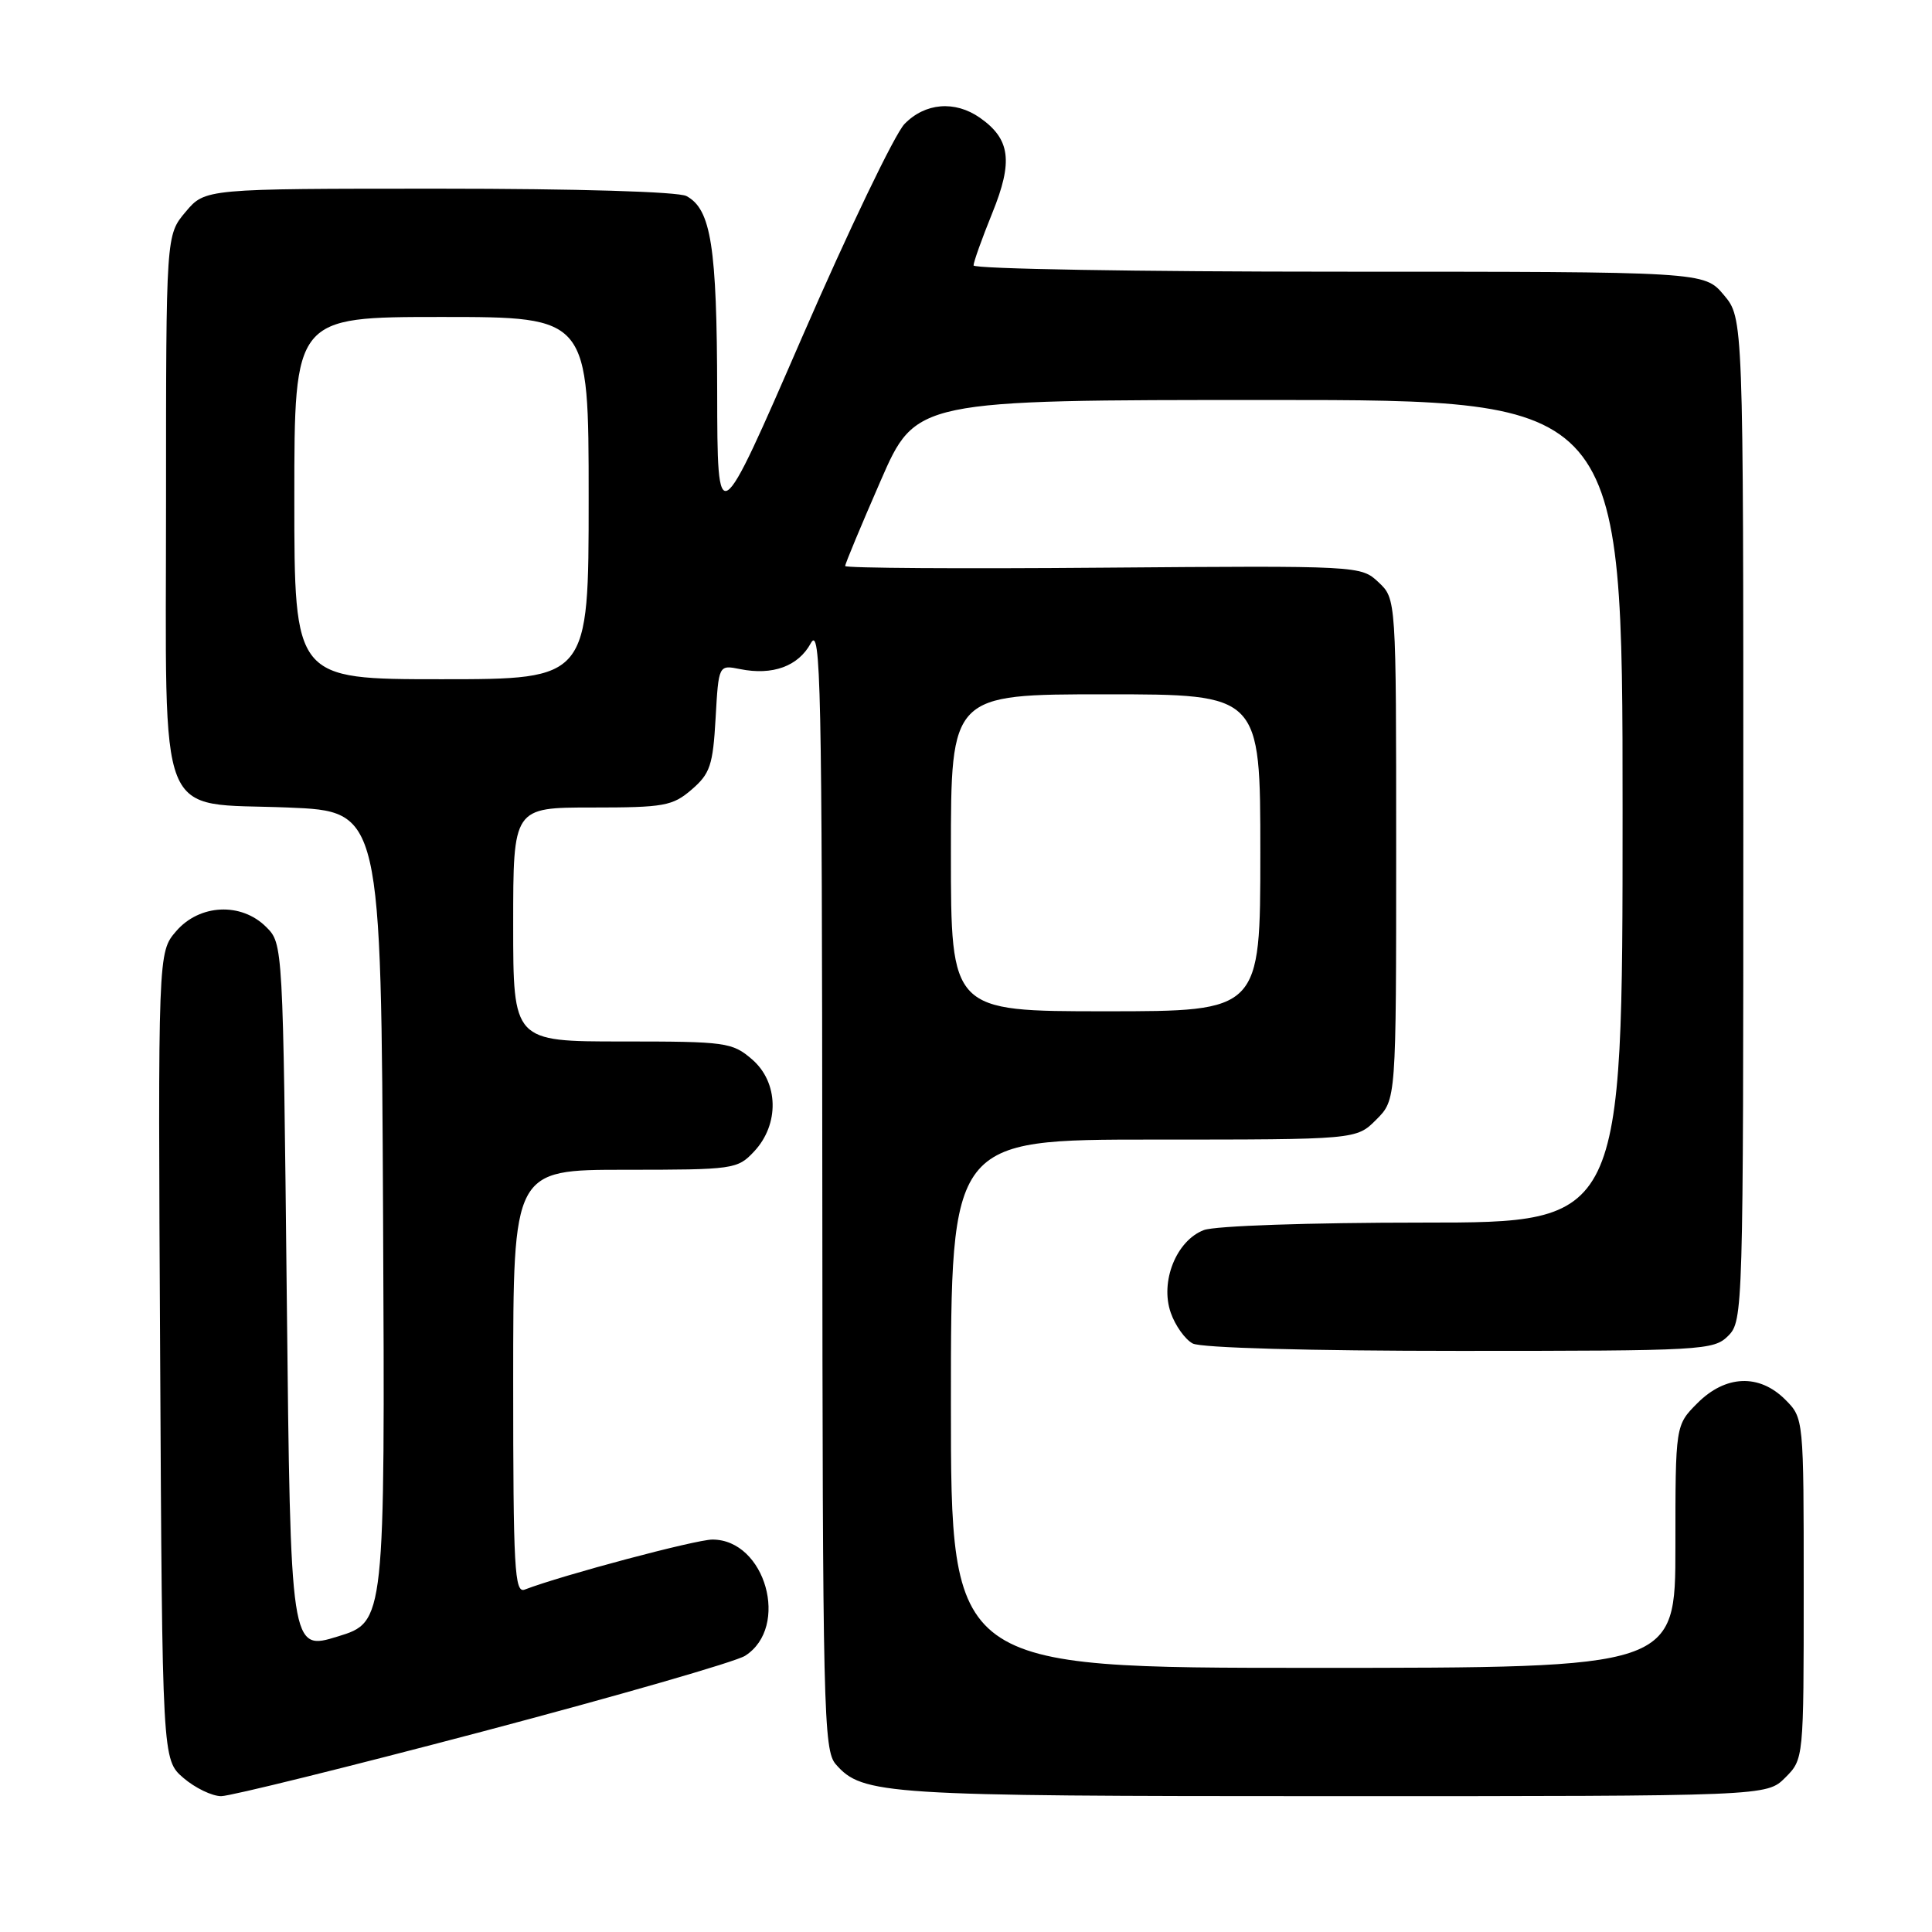 <?xml version="1.0" encoding="UTF-8" standalone="no"?>
<!DOCTYPE svg PUBLIC "-//W3C//DTD SVG 1.1//EN" "http://www.w3.org/Graphics/SVG/1.1/DTD/svg11.dtd" >
<svg xmlns="http://www.w3.org/2000/svg" xmlns:xlink="http://www.w3.org/1999/xlink" version="1.1" viewBox="0 0 256 256">
 <g >
 <path fill="currentColor"
d=" M 64.00 229.42 C 81.88 224.69 97.51 220.19 98.73 219.40 C 104.69 215.60 101.43 204.00 94.40 204.00 C 92.21 204.00 74.49 208.72 69.52 210.63 C 68.18 211.14 68.00 207.86 68.00 183.11 C 68.00 155.00 68.00 155.00 82.83 155.00 C 97.21 155.00 97.72 154.93 99.92 152.58 C 103.30 148.98 103.18 143.41 99.65 140.37 C 97.02 138.11 96.20 138.00 82.44 138.00 C 68.00 138.00 68.00 138.00 68.00 122.50 C 68.00 107.00 68.00 107.00 78.44 107.00 C 88.00 107.00 89.12 106.80 91.65 104.62 C 94.09 102.52 94.47 101.40 94.82 95.17 C 95.22 88.09 95.22 88.09 98.07 88.66 C 102.38 89.53 105.78 88.28 107.43 85.24 C 108.76 82.80 108.92 90.55 108.96 157.14 C 109.00 226.76 109.12 231.91 110.75 233.78 C 114.29 237.82 117.09 238.00 176.69 238.00 C 234.09 238.00 234.09 238.00 236.55 235.55 C 239.00 233.09 239.00 233.09 239.00 210.50 C 239.00 187.91 239.00 187.91 236.55 185.45 C 233.10 182.01 228.65 182.19 224.92 185.92 C 222.00 188.85 222.00 188.85 222.00 204.92 C 222.00 221.00 222.00 221.00 174.00 221.00 C 126.00 221.00 126.00 221.00 126.00 186.00 C 126.00 151.00 126.00 151.00 152.86 151.00 C 179.73 151.00 179.73 151.00 182.36 148.36 C 185.00 145.73 185.00 145.73 185.00 112.54 C 185.00 79.35 185.00 79.35 182.66 77.15 C 180.33 74.96 180.16 74.95 146.16 75.22 C 127.37 75.38 111.99 75.28 111.99 75.00 C 111.98 74.72 114.09 69.66 116.67 63.75 C 121.35 53.00 121.35 53.00 168.18 53.00 C 215.00 53.00 215.00 53.00 215.00 107.50 C 215.00 162.00 215.00 162.00 188.57 162.00 C 173.47 162.00 161.01 162.43 159.52 162.99 C 155.87 164.38 153.69 169.82 155.13 173.94 C 155.72 175.64 157.03 177.48 158.04 178.02 C 159.13 178.60 173.45 179.00 193.43 179.00 C 225.67 179.00 227.08 178.92 229.00 177.00 C 230.96 175.04 231.00 173.67 231.00 108.58 C 231.00 42.15 231.00 42.15 228.41 39.08 C 225.82 36.00 225.82 36.00 177.41 36.00 C 150.78 36.00 129.00 35.63 129.00 35.17 C 129.00 34.72 130.12 31.59 131.49 28.21 C 134.26 21.39 133.88 18.43 129.84 15.60 C 126.53 13.29 122.58 13.62 119.85 16.43 C 118.56 17.77 112.45 30.49 106.28 44.68 C 95.06 70.50 95.06 70.50 95.03 51.90 C 95.00 32.66 94.22 27.73 90.96 25.98 C 89.88 25.40 76.45 25.00 58.15 25.00 C 27.18 25.00 27.18 25.00 24.59 28.08 C 22.00 31.15 22.00 31.15 22.00 66.47 C 22.00 110.00 20.52 106.29 38.16 107.00 C 50.50 107.50 50.50 107.50 50.76 161.21 C 51.02 214.92 51.02 214.92 44.76 216.84 C 38.50 218.77 38.50 218.77 38.00 171.91 C 37.50 125.11 37.50 125.05 35.27 122.83 C 31.97 119.53 26.44 119.79 23.34 123.39 C 20.93 126.19 20.93 126.19 21.22 179.68 C 21.50 233.17 21.50 233.17 24.31 235.59 C 25.85 236.91 28.10 238.00 29.31 238.00 C 30.51 238.00 46.12 234.14 64.00 229.42 Z  M 126.00 113.00 C 126.00 92.00 126.00 92.00 146.50 92.00 C 167.00 92.00 167.00 92.00 167.00 113.00 C 167.00 134.00 167.00 134.00 146.50 134.00 C 126.00 134.00 126.00 134.00 126.00 113.00 Z  M 39.00 66.00 C 39.00 42.00 39.00 42.00 58.50 42.00 C 78.00 42.00 78.00 42.00 78.00 66.00 C 78.00 90.00 78.00 90.00 58.50 90.00 C 39.00 90.00 39.00 90.00 39.00 66.00 Z "/>
</g>
</svg>